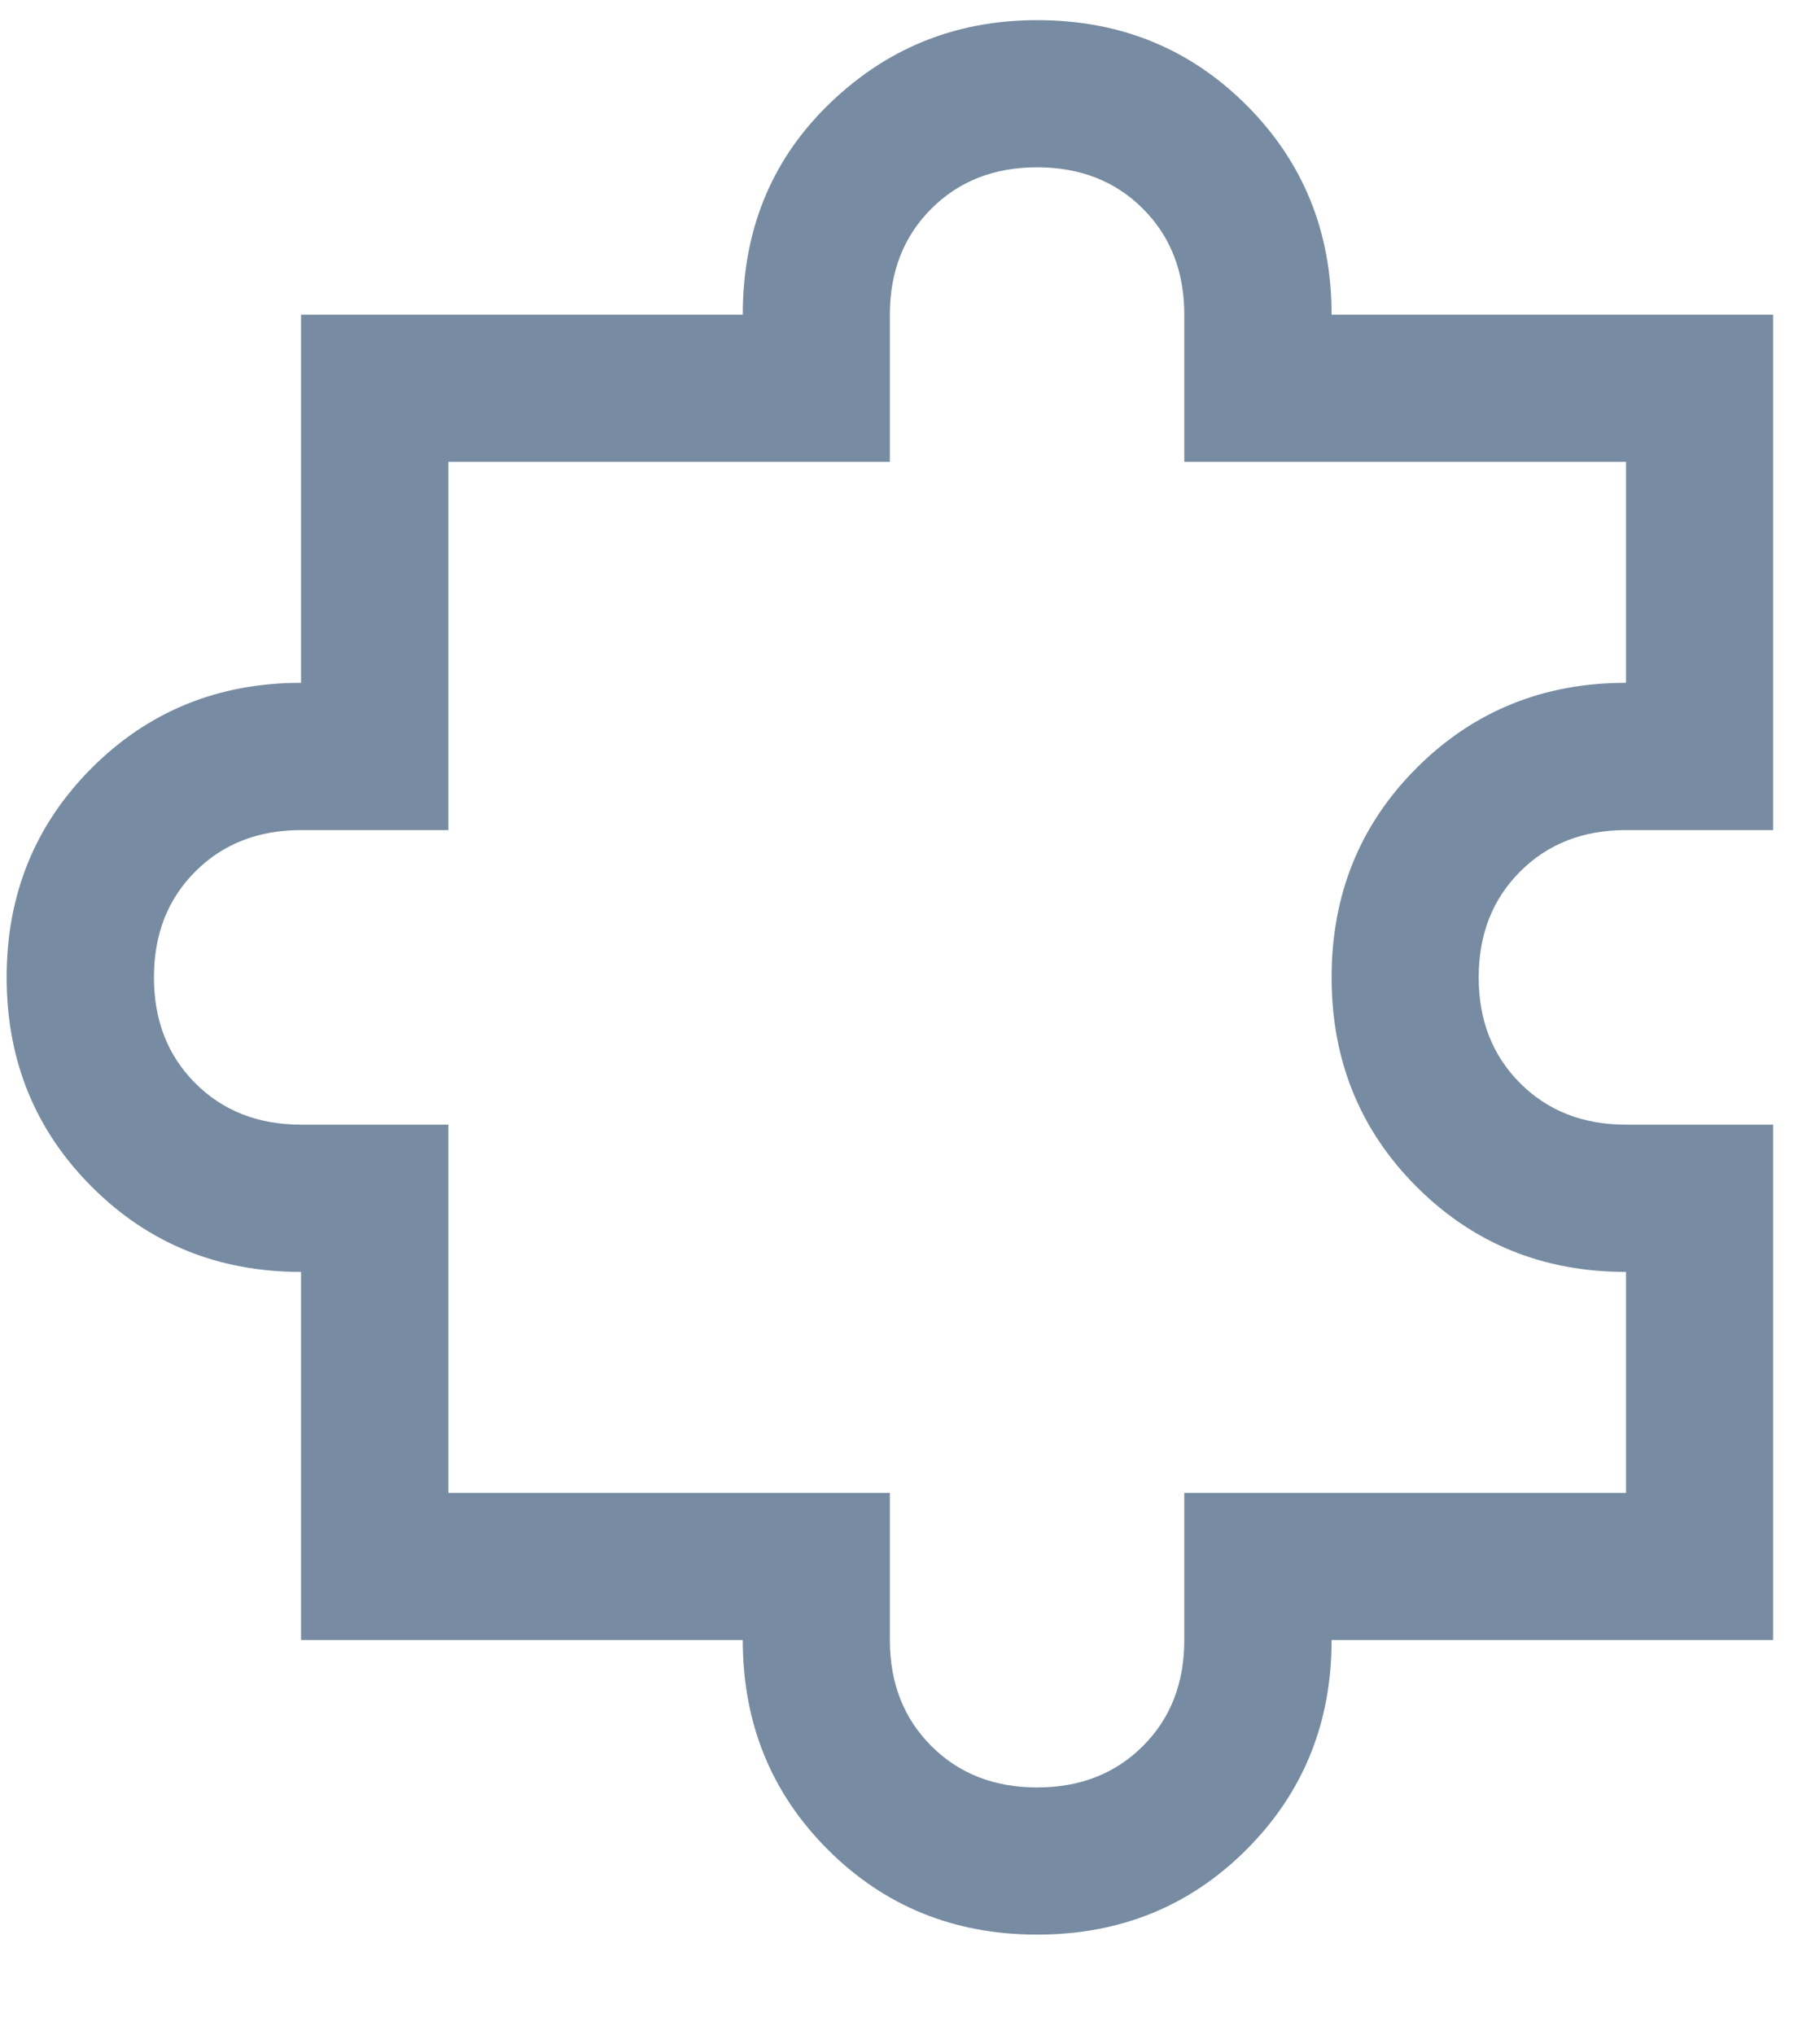 <?xml version="1.0" encoding="UTF-8"?>
<svg width="17px" height="19px" viewBox="0 0 17 19" version="1.1" xmlns="http://www.w3.org/2000/svg" xmlns:xlink="http://www.w3.org/1999/xlink">
    <title></title>
    <g id="POS" stroke="none" stroke-width="1" fill="none" fill-rule="evenodd">
        <g id="POS-/-Sidenav" transform="translate(-57, -544)" fill="#778CA2" fill-rule="nonzero">
            <g id="UI-Kit" transform="translate(17, 541)">
                <path d="M49.688,21.062 C50.461,21.062 51.113,20.798 51.643,20.268 C52.173,19.738 52.438,19.086 52.438,18.312 L52.438,18.312 L56.562,18.312 L56.562,13.5 L55.188,13.5 C54.786,13.5 54.457,13.371 54.199,13.113 C53.941,12.855 53.812,12.526 53.812,12.125 C53.812,11.724 53.941,11.395 54.199,11.137 C54.457,10.879 54.786,10.75 55.188,10.75 L55.188,10.75 L56.562,10.75 L56.562,5.938 L52.438,5.938 C52.438,5.164 52.173,4.512 51.643,3.982 C51.113,3.452 50.461,3.188 49.688,3.188 C48.914,3.188 48.255,3.46 47.711,4.004 C47.195,4.52 46.938,5.164 46.938,5.938 L46.938,5.938 L42.812,5.938 L42.812,9.375 C42.039,9.375 41.387,9.64 40.857,10.17 C40.327,10.7 40.062,11.352 40.062,12.125 C40.062,12.898 40.327,13.55 40.857,14.08 C41.387,14.61 42.039,14.875 42.812,14.875 L42.812,14.875 L42.812,18.312 L46.938,18.312 C46.938,19.086 47.202,19.738 47.732,20.268 C48.262,20.798 48.914,21.062 49.688,21.062 Z M49.688,19.688 C49.286,19.688 48.957,19.559 48.699,19.301 C48.441,19.043 48.312,18.714 48.312,18.312 L48.312,18.312 L48.312,16.938 L44.188,16.938 L44.188,13.5 L42.812,13.5 C42.411,13.5 42.082,13.371 41.824,13.113 C41.566,12.855 41.438,12.526 41.438,12.125 C41.438,11.724 41.566,11.395 41.824,11.137 C42.082,10.879 42.411,10.75 42.812,10.75 L42.812,10.75 L44.188,10.75 L44.188,7.312 L48.312,7.312 L48.312,5.938 C48.312,5.536 48.441,5.207 48.699,4.949 C48.957,4.691 49.286,4.562 49.688,4.562 C50.089,4.562 50.418,4.691 50.676,4.949 C50.934,5.207 51.062,5.536 51.062,5.938 L51.062,5.938 L51.062,7.312 L55.188,7.312 L55.188,9.375 C54.414,9.375 53.762,9.64 53.232,10.17 C52.702,10.7 52.438,11.352 52.438,12.125 C52.438,12.898 52.702,13.55 53.232,14.08 C53.762,14.61 54.414,14.875 55.188,14.875 L55.188,14.875 L55.188,16.938 L51.062,16.938 L51.062,18.312 C51.062,18.714 50.934,19.043 50.676,19.301 C50.418,19.559 50.089,19.688 49.688,19.688 Z" id=""></path>
            </g>
        </g>
    </g>
</svg>